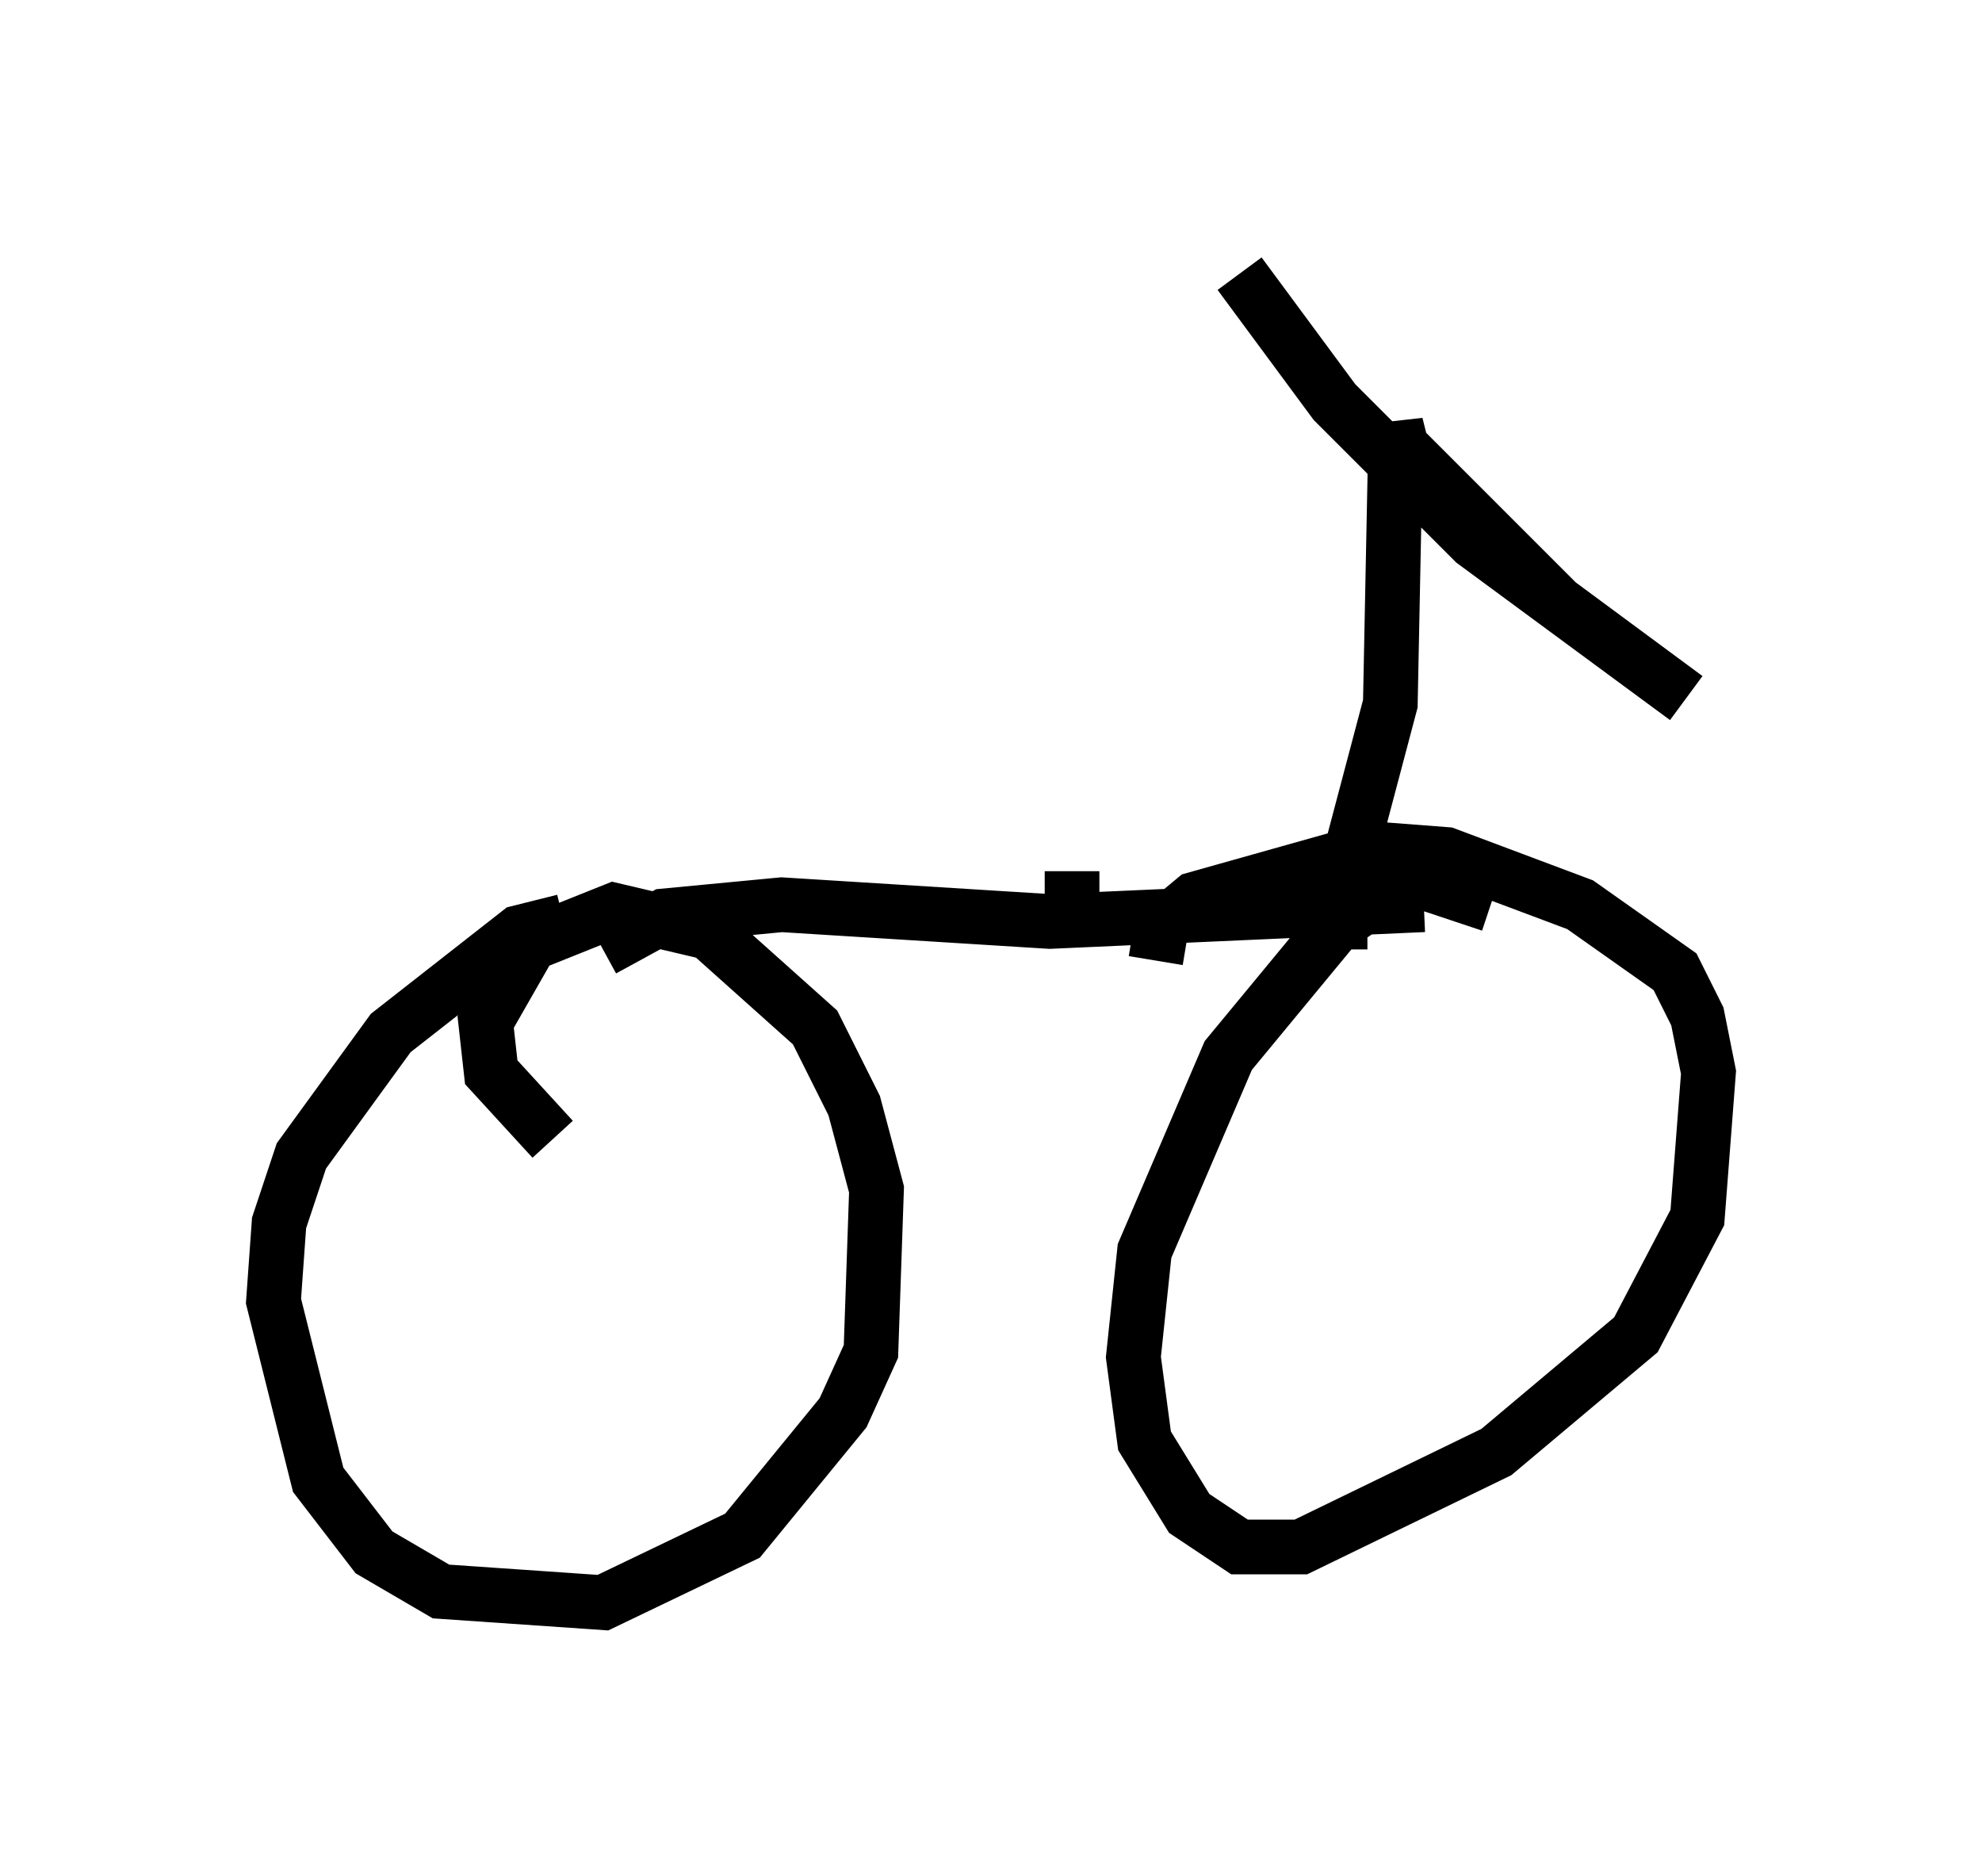 <?xml version="1.0" encoding="utf-8" ?>
<svg baseProfile="full" height="34.296" version="1.1" width="36.236" xmlns="http://www.w3.org/2000/svg" xmlns:ev="http://www.w3.org/2001/xml-events" xmlns:xlink="http://www.w3.org/1999/xlink"><defs /><rect fill="white" height="34.296" width="36.236" x="0" y="0" /><path d="M11.431, 17.046 m-1.123, -0.204 l-0.817, 0.204 -2.348, 1.838 l-1.633, 2.246 -0.408, 1.225 l-0.102, 1.429 0.817, 3.267 l1.021, 1.327 1.225, 0.715 l2.96, 0.204 2.552, -1.225 l1.838, -2.246 0.51, -1.123 l0.102, -2.96 -0.408, -1.531 l-0.715, -1.429 -1.94, -1.735 l-1.735, -0.408 -1.531, 0.613 l-0.817, 1.429 0.102, 0.919 l1.123, 1.225 m17.15, -4.288 l-1.531, -0.51 -1.327, 0.919 l-1.94, 2.348 -1.531, 3.573 l-0.204, 1.94 0.204, 1.531 l0.817, 1.327 0.919, 0.613 l1.123, 0.0 3.573, -1.735 l2.552, -2.144 1.123, -2.144 l0.204, -2.654 -0.204, -1.021 l-0.408, -0.817 -1.735, -1.225 l-2.45, -0.919 -1.327, -0.102 l-3.267, 0.919 -0.613, 0.51 l-0.102, 0.613 m-10.106, -0.204 l1.123, -0.613 2.144, -0.204 l4.9, 0.306 6.84, -0.306 m-1.531, 0.817 l0.0, -1.021 0.919, -3.471 l0.102, -5.104 0.102, 0.408 l2.858, 2.858 2.348, 1.735 l-3.879, -2.858 -2.552, -2.552 l-1.735, -2.348 m-3.063, 11.433 l0.0, -0.51 " fill="none" stroke="black" stroke-width="1" /></svg>